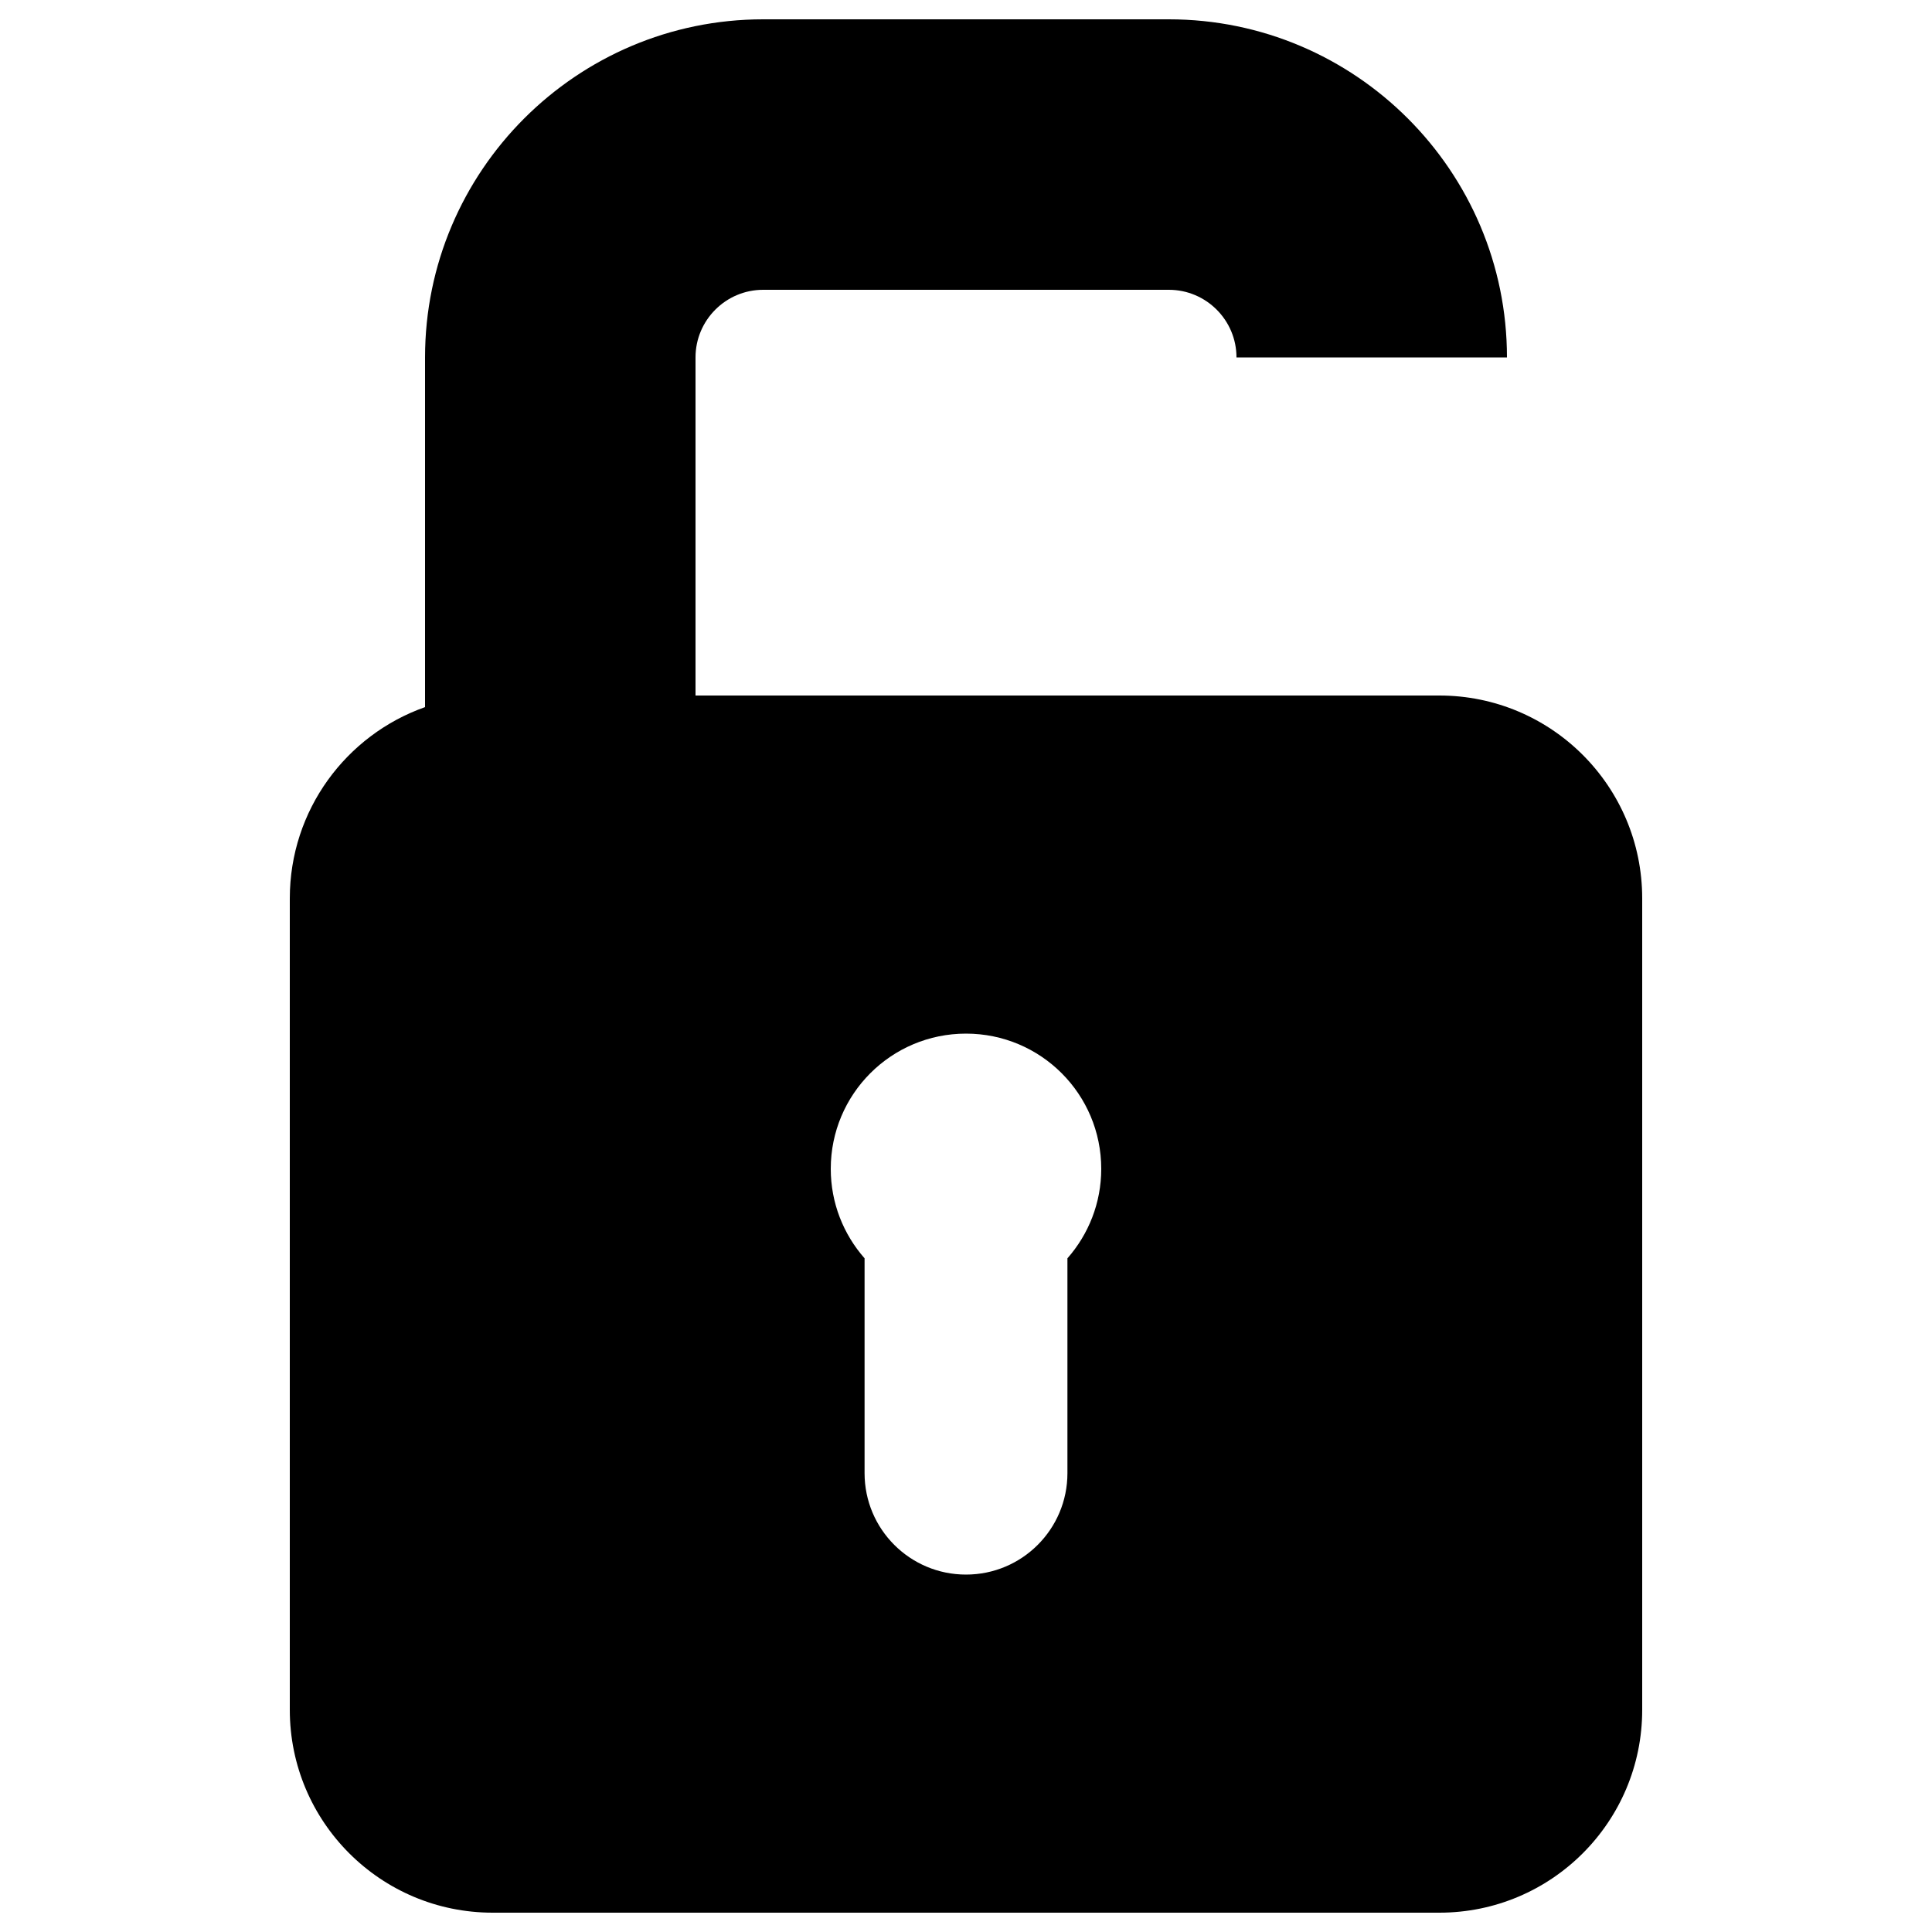 <?xml version="1.0" encoding="utf-8"?>
<!-- Svg Vector Icons : http://www.onlinewebfonts.com/icon -->
<!DOCTYPE svg PUBLIC "-//W3C//DTD SVG 1.1//EN" "http://www.w3.org/Graphics/SVG/1.1/DTD/svg11.dtd">
<svg version="1.1" xmlns="http://www.w3.org/2000/svg" xmlns:xlink="http://www.w3.org/1999/xlink" x="0px" y="0px" viewBox="0 0 1000 1000" enable-background="new 0 0 1000 1000" xml:space="preserve">
<g><path d="M745,360H360V185c0-19.3,15.7-35,35-35h210c19.3,0,35,15.7,35,35h140c0-96.5-78.5-175-175-175H395c-96.5,0-175,78.5-175,175v181c-40.8,14.4-70,53.3-70,99v420c0,58,47,105,105,105h490c58,0,105-47,105-105V465C850,407,803,360,745,360z M552.5,651.3v111.2c0,29-23.5,52.5-52.5,52.5s-52.5-23.5-52.5-52.5V651.3C436.6,638.9,430,622.7,430,605c0-38.7,31.3-70,70-70c38.7,0,70,31.3,70,70C570,622.7,563.4,638.9,552.5,651.3z"/></g>
</svg>